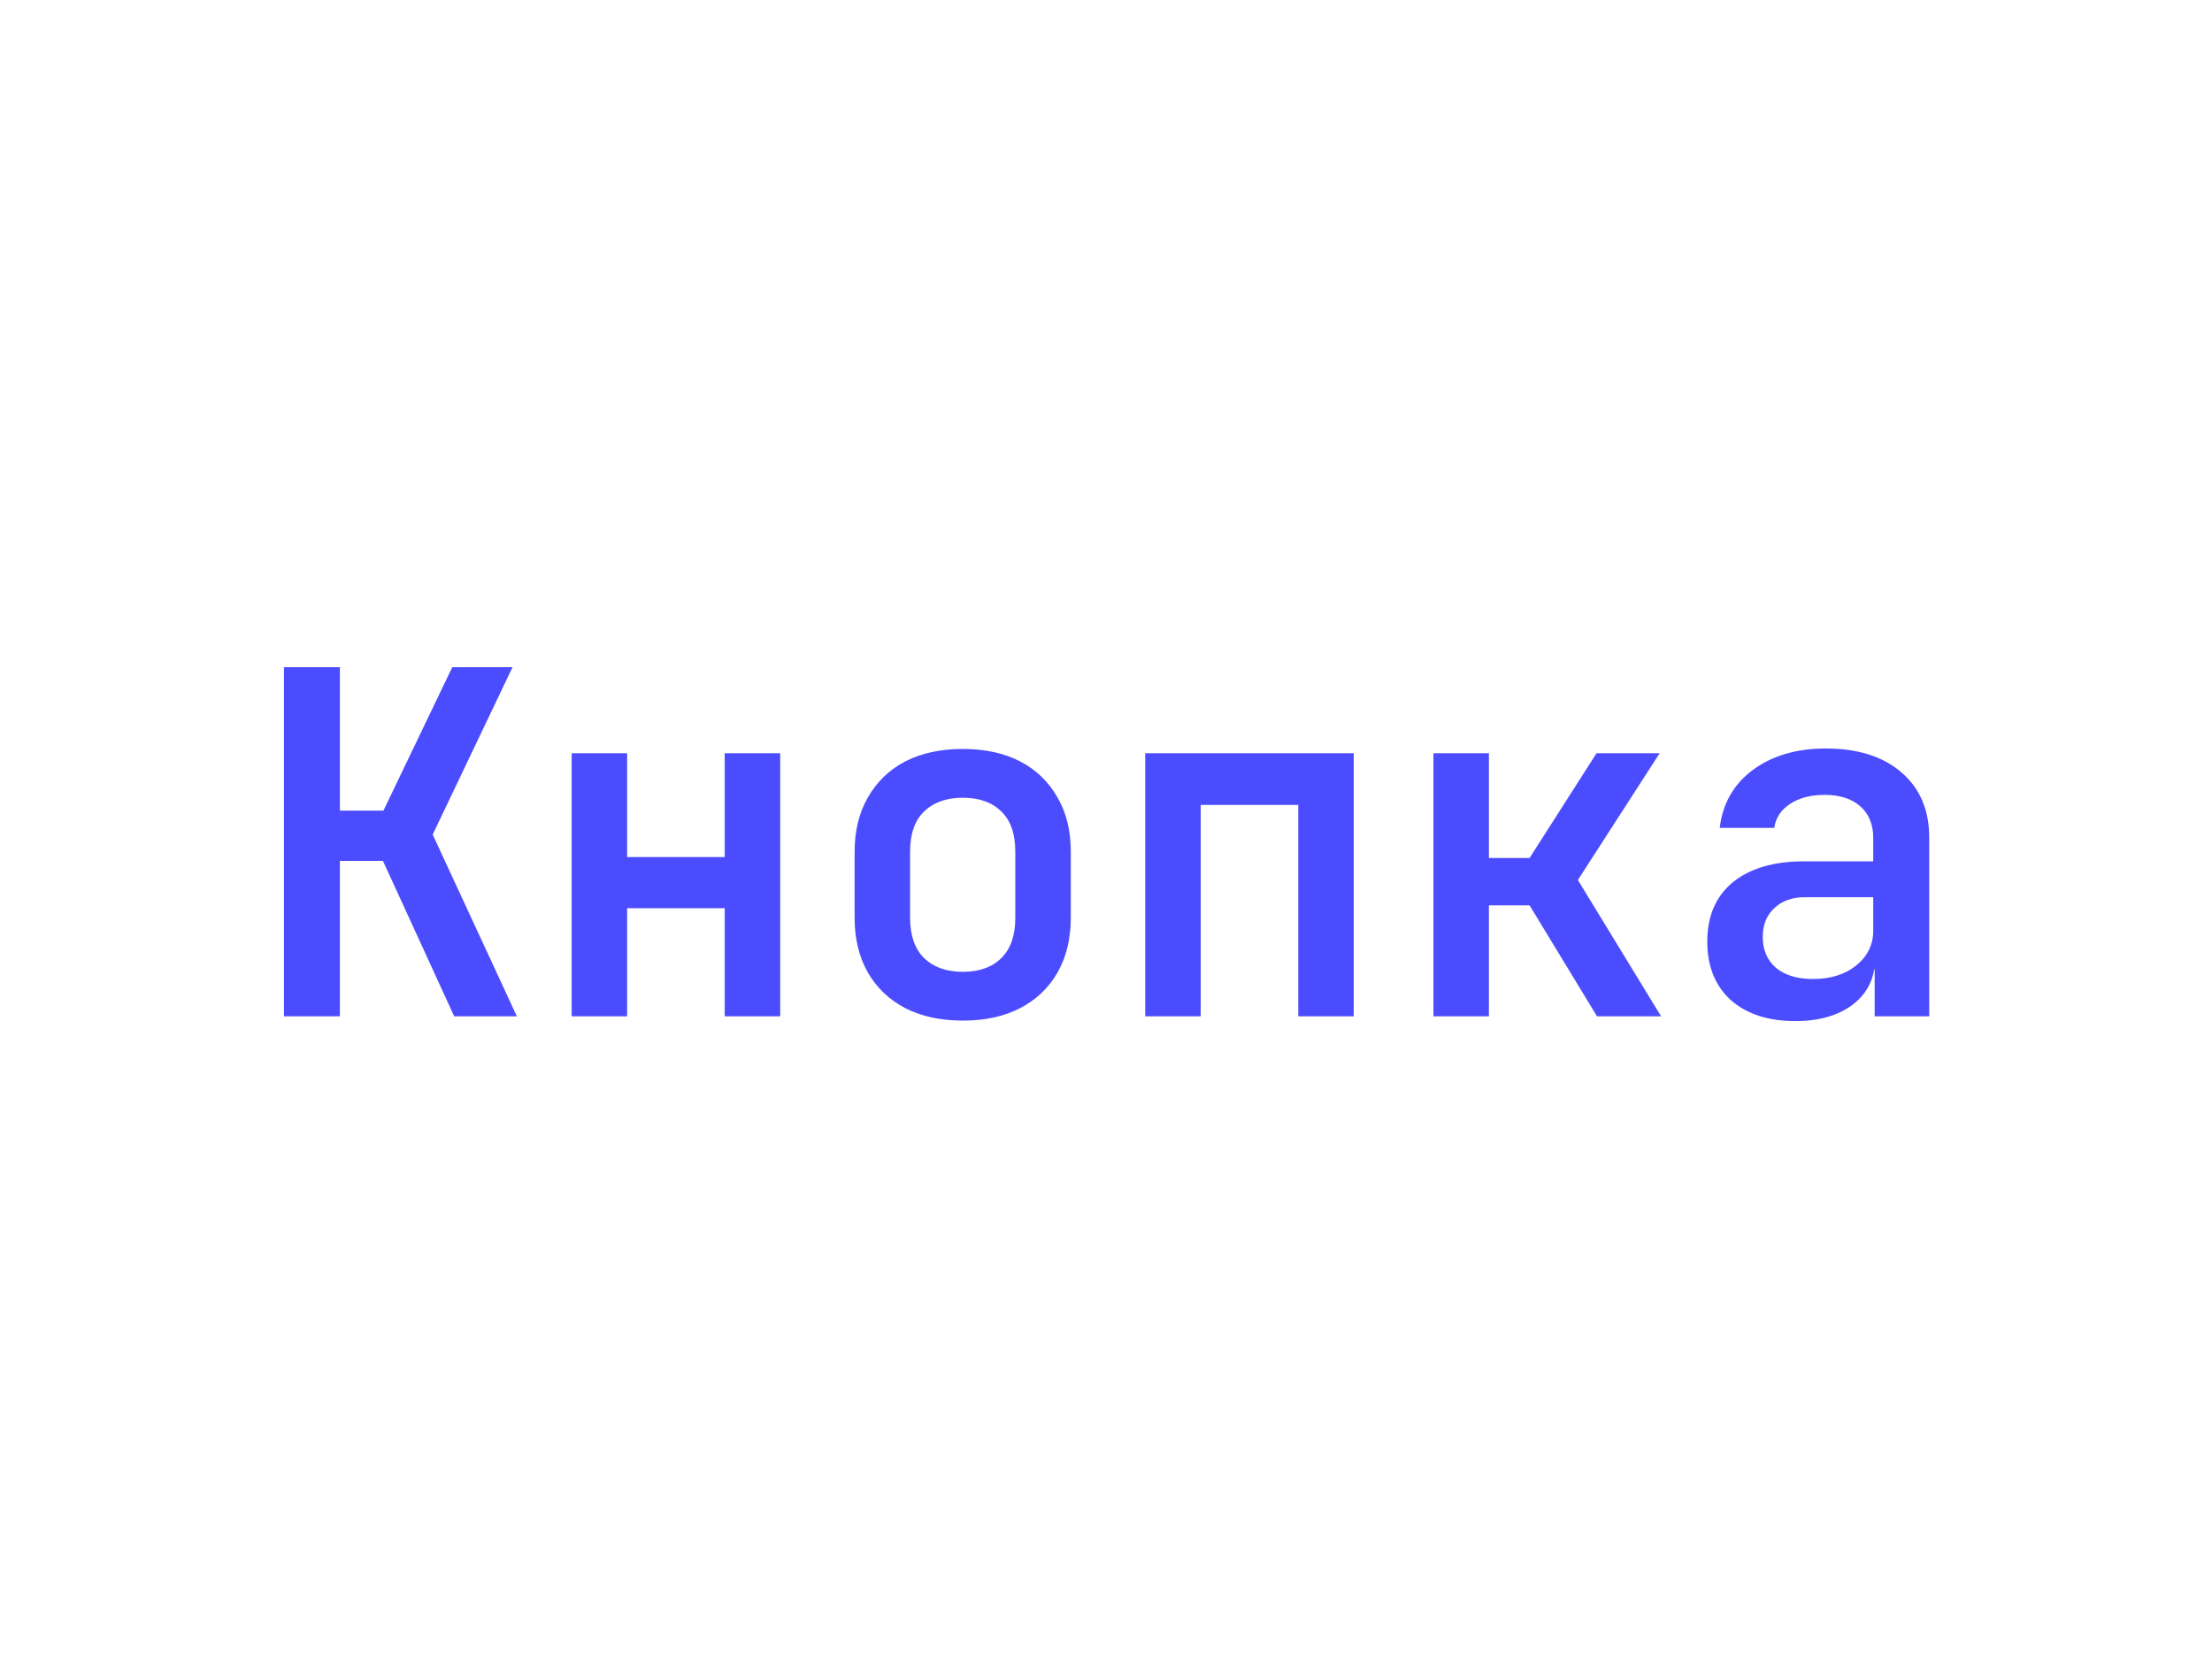 <svg width="74" height="56" viewBox="0 0 74 56" fill="none" xmlns="http://www.w3.org/2000/svg">
<path d="M9.499 34V22.32H11.371V27.12H12.827L15.131 22.32H17.147L14.475 27.92L17.291 34H15.195L12.811 28.8H11.371V34H9.499ZM19.125 34V25.2H20.98V28.672H24.244V25.2H26.101V34H24.244V30.384H20.98V34H19.125ZM32.206 34.144C31.47 34.144 30.83 34.005 30.286 33.728C29.753 33.451 29.337 33.056 29.038 32.544C28.74 32.021 28.59 31.408 28.59 30.704V28.496C28.59 27.792 28.74 27.184 29.038 26.672C29.337 26.149 29.753 25.749 30.286 25.472C30.83 25.195 31.47 25.056 32.206 25.056C32.953 25.056 33.593 25.195 34.126 25.472C34.66 25.749 35.076 26.149 35.374 26.672C35.673 27.184 35.822 27.787 35.822 28.48V30.704C35.822 31.408 35.673 32.021 35.374 32.544C35.076 33.056 34.66 33.451 34.126 33.728C33.593 34.005 32.953 34.144 32.206 34.144ZM32.206 32.512C32.761 32.512 33.193 32.357 33.502 32.048C33.812 31.739 33.966 31.291 33.966 30.704V28.496C33.966 27.899 33.812 27.451 33.502 27.152C33.193 26.843 32.761 26.688 32.206 26.688C31.662 26.688 31.23 26.843 30.91 27.152C30.601 27.451 30.446 27.899 30.446 28.496V30.704C30.446 31.291 30.601 31.739 30.91 32.048C31.23 32.357 31.662 32.512 32.206 32.512ZM38.312 34V25.2H45.288V34H43.432V26.928H40.168V34H38.312ZM47.954 34V25.2H49.81V28.704H51.17L53.41 25.2H55.522L52.786 29.44L55.57 34H53.426L51.17 30.288H49.81V34H47.954ZM60.059 34.16C59.153 34.16 58.433 33.925 57.9 33.456C57.377 32.976 57.115 32.325 57.115 31.504C57.115 30.651 57.398 29.989 57.964 29.52C58.539 29.051 59.334 28.816 60.347 28.816H62.667V28.032C62.667 27.584 62.523 27.232 62.236 26.976C61.947 26.72 61.547 26.592 61.035 26.592C60.577 26.592 60.193 26.693 59.883 26.896C59.585 27.088 59.409 27.355 59.355 27.696H57.532C57.627 26.885 57.995 26.24 58.636 25.76C59.286 25.28 60.102 25.04 61.084 25.04C62.15 25.04 62.993 25.307 63.611 25.84C64.23 26.373 64.54 27.099 64.54 28.016V34H62.715V32.432H62.411L62.731 32.048C62.731 32.699 62.486 33.216 61.995 33.6C61.505 33.973 60.859 34.16 60.059 34.16ZM60.651 32.752C61.238 32.752 61.718 32.603 62.092 32.304C62.475 31.995 62.667 31.605 62.667 31.136V30.016H60.38C59.953 30.016 59.611 30.139 59.355 30.384C59.099 30.619 58.971 30.939 58.971 31.344C58.971 31.781 59.121 32.128 59.419 32.384C59.718 32.629 60.129 32.752 60.651 32.752Z" fill="#4C4CFF"/>
</svg>
